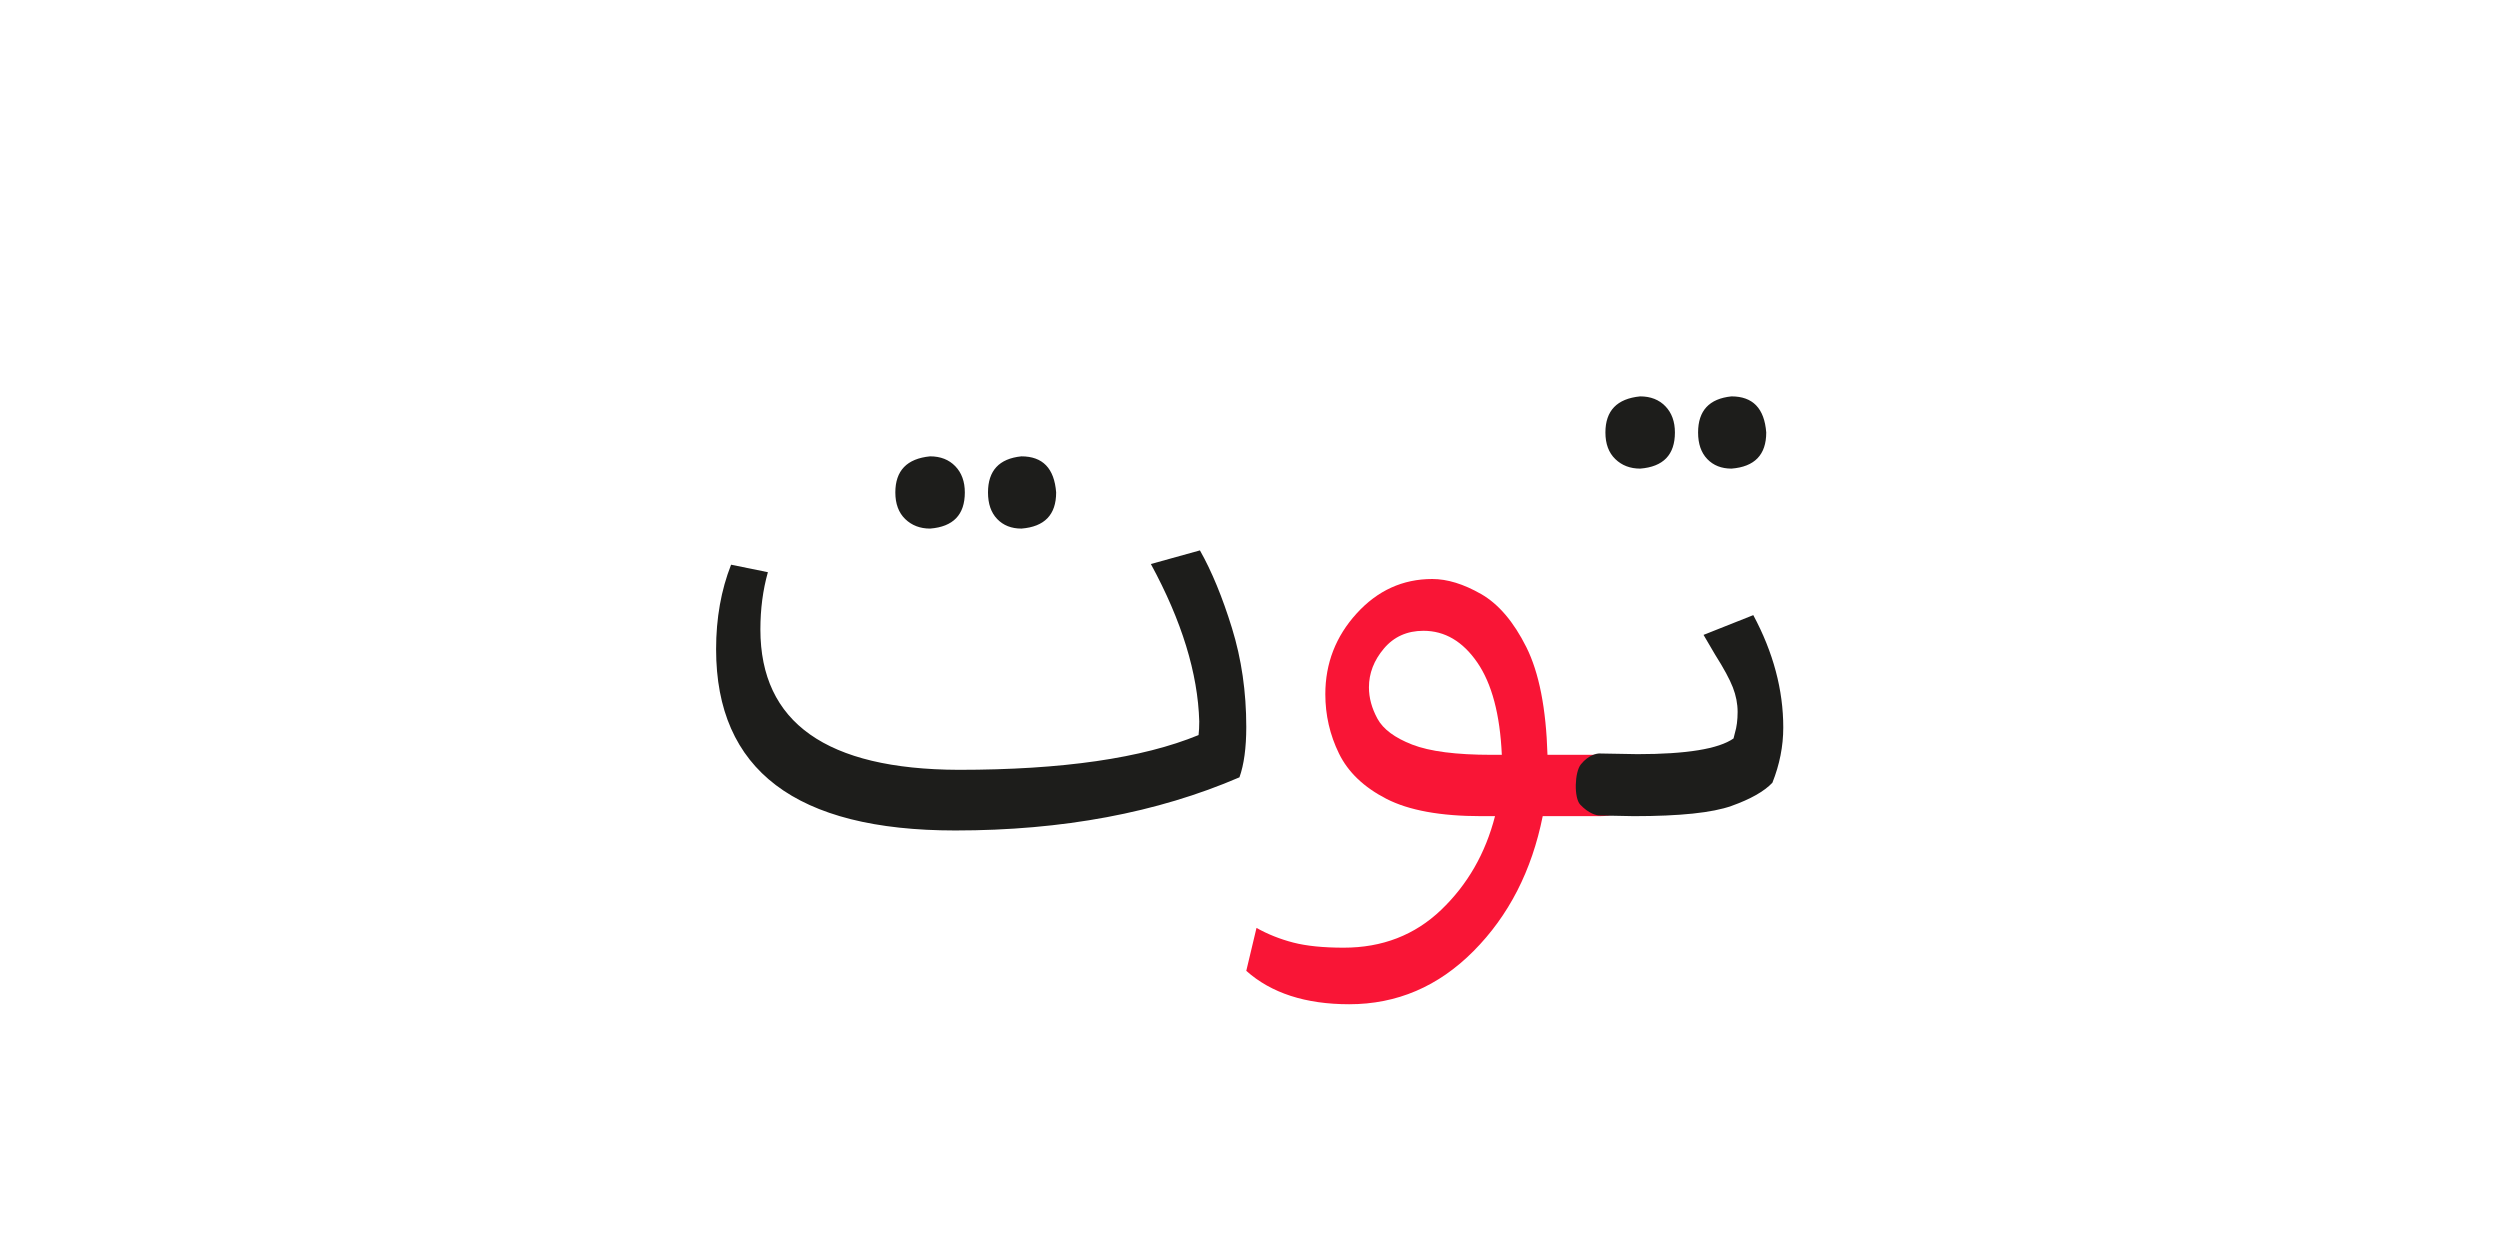 <?xml version="1.0" encoding="UTF-8" standalone="no"?>
<!-- Created with Inkscape (http://www.inkscape.org/) -->

<svg
   version="1.1"
   id="svg18"
   width="300"
   height="150"
   viewBox="0 0 300 150"
   sodipodi:docname="1003_word.svg"
   inkscape:version="1.2.1 (9c6d41e410, 2022-07-14)"
   xmlns:inkscape="http://www.inkscape.org/namespaces/inkscape"
   xmlns:sodipodi="http://sodipodi.sourceforge.net/DTD/sodipodi-0.dtd"
   xmlns="http://www.w3.org/2000/svg"
   xmlns:svg="http://www.w3.org/2000/svg">
  <sodipodi:namedview
     id="namedview695"
     pagecolor="#ffffff"
     bordercolor="#000000"
     borderopacity="0.25"
     inkscape:showpageshadow="2"
     inkscape:pageopacity="0.0"
     inkscape:pagecheckerboard="0"
     inkscape:deskcolor="#d1d1d1"
     showgrid="false"
     inkscape:zoom="6.9721284"
     inkscape:cx="64.470987"
     inkscape:cy="66.407268"
     inkscape:window-width="3416"
     inkscape:window-height="1396"
     inkscape:window-x="8"
     inkscape:window-y="28"
     inkscape:window-maximized="1"
     inkscape:current-layer="svg18" />
  <defs
     id="defs22">
    <clipPath
       clipPathUnits="userSpaceOnUse"
       id="clipPath3334">
      <path
         d="M 0,340.157 H 226.772 V 0 H 0 Z"
         id="path3332" />
    </clipPath>
  </defs>
  <g
     id="g3244"
     transform="matrix(1.333,0,0,-1.333,-1.181,310.752)">
    <g
       id="g3328">
      <g
         id="g3330"
         clip-path="url(#clipPath3334)">
        <g
           id="g3336"
           transform="translate(135.164,165.171)">
          <path
             d="m 0,0 c -3.19,0 -5.573,0.307 -7.147,0.92 -1.576,0.614 -2.618,1.39 -3.129,2.331 -0.512,0.941 -0.767,1.881 -0.767,2.822 0,1.267 0.449,2.433 1.35,3.497 0.899,1.063 2.086,1.595 3.558,1.595 1.922,0 3.537,-0.951 4.846,-2.852 C 0.02,6.411 0.756,3.64 0.92,0 Z M 11.993,-0.644 C 11.358,-0.215 10.592,0 9.692,0 H 5.03 C 4.907,4.171 4.272,7.402 3.128,9.693 c -1.146,2.29 -2.505,3.885 -4.079,4.785 -1.575,0.899 -3.037,1.35 -4.387,1.35 -2.659,0 -4.929,-1.034 -6.809,-3.099 -1.881,-2.065 -2.822,-4.488 -2.822,-7.269 0,-1.882 0.408,-3.661 1.227,-5.337 0.817,-1.678 2.239,-3.037 4.263,-4.08 2.025,-1.043 4.877,-1.564 8.558,-1.564 h 1.228 c -0.86,-3.353 -2.476,-6.166 -4.847,-8.436 -2.372,-2.269 -5.297,-3.404 -8.773,-3.404 -1.84,0 -3.354,0.153 -4.54,0.46 -1.186,0.307 -2.291,0.747 -3.312,1.319 l -0.92,-3.865 c 2.248,-2.003 5.337,-3.006 9.263,-3.006 4.295,0 8.026,1.595 11.196,4.785 3.169,3.19 5.245,7.239 6.227,12.147 h 5.091 c 2.167,0 3.251,0.94 3.251,2.822 0,0.94 -0.316,1.625 -0.95,2.055"
             style="fill:#f91536;fill-opacity:1;fill-rule:nonzero;stroke:none"
             id="path3338" />
        </g>
        <g
           id="g3340"
           transform="translate(159.887,194.188)">
          <path
             d="m 0,0 c 0,-2.004 -1.043,-3.088 -3.129,-3.251 -0.899,0 -1.625,0.285 -2.178,0.858 -0.551,0.573 -0.828,1.371 -0.828,2.393 0,1.963 1.002,3.046 3.006,3.251 C -1.207,3.251 -0.164,2.167 0,0 m -8.221,0 c 0,-2.004 -1.043,-3.088 -3.128,-3.251 -0.9,0 -1.647,0.285 -2.239,0.858 -0.594,0.573 -0.89,1.371 -0.89,2.393 0,1.963 1.043,3.046 3.129,3.251 0.941,0 1.697,-0.297 2.27,-0.889 C -8.507,1.769 -8.221,0.981 -8.221,0 m -3.68,-34.538 -3.129,0.061 c -0.245,0 -0.957,0.169 -1.718,0.981 -0.569,0.61 -0.508,2.915 0.061,3.62 0.721,0.892 1.495,0.981 1.657,0.981 l 3.435,-0.061 c 4.417,0 7.301,0.47 8.651,1.411 l 0.123,0.491 c 0.162,0.531 0.245,1.166 0.245,1.902 0,0.736 -0.144,1.472 -0.43,2.208 -0.286,0.736 -0.818,1.718 -1.595,2.945 l -1.043,1.779 4.479,1.779 c 1.799,-3.354 2.699,-6.728 2.699,-10.122 0,-1.678 -0.328,-3.334 -0.981,-4.969 -0.737,-0.778 -1.964,-1.472 -3.682,-2.086 -1.718,-0.613 -4.642,-0.92 -8.772,-0.92 m -52.022,29.14 c 0,-2.005 -1.043,-3.089 -3.129,-3.252 -0.9,0 -1.626,0.286 -2.177,0.859 -0.552,0.572 -0.829,1.37 -0.829,2.393 0,1.962 1.002,3.046 3.006,3.251 1.922,0 2.965,-1.084 3.129,-3.251 m -8.221,0 c 0,-2.005 -1.043,-3.089 -3.128,-3.252 -0.9,0 -1.647,0.286 -2.24,0.859 -0.592,0.572 -0.888,1.37 -0.888,2.393 0,1.962 1.043,3.046 3.128,3.251 0.94,0 1.697,-0.297 2.27,-0.89 0.572,-0.593 0.858,-1.38 0.858,-2.361 m 24.723,-25.644 c -7.402,-3.189 -15.93,-4.785 -25.581,-4.785 -14.355,0 -21.533,5.439 -21.533,16.319 0,2.78 0.449,5.316 1.349,7.607 l 3.313,-0.675 c -0.45,-1.595 -0.675,-3.313 -0.675,-5.153 0,-8.385 5.951,-12.598 17.853,-12.638 9.324,0 16.522,1.043 21.593,3.129 0.04,0.327 0.062,0.736 0.062,1.227 -0.123,4.334 -1.575,9.058 -4.356,14.171 l 4.417,1.227 c 1.063,-1.882 2.025,-4.213 2.883,-6.993 0.86,-2.782 1.289,-5.747 1.289,-8.896 0,-1.881 -0.206,-3.395 -0.614,-4.54"
             style="fill:#1d1d1b;fill-opacity:1;fill-rule:nonzero;stroke:none"
             id="path3342" />
        </g>
      </g>
    </g>
  </g>
</svg>
